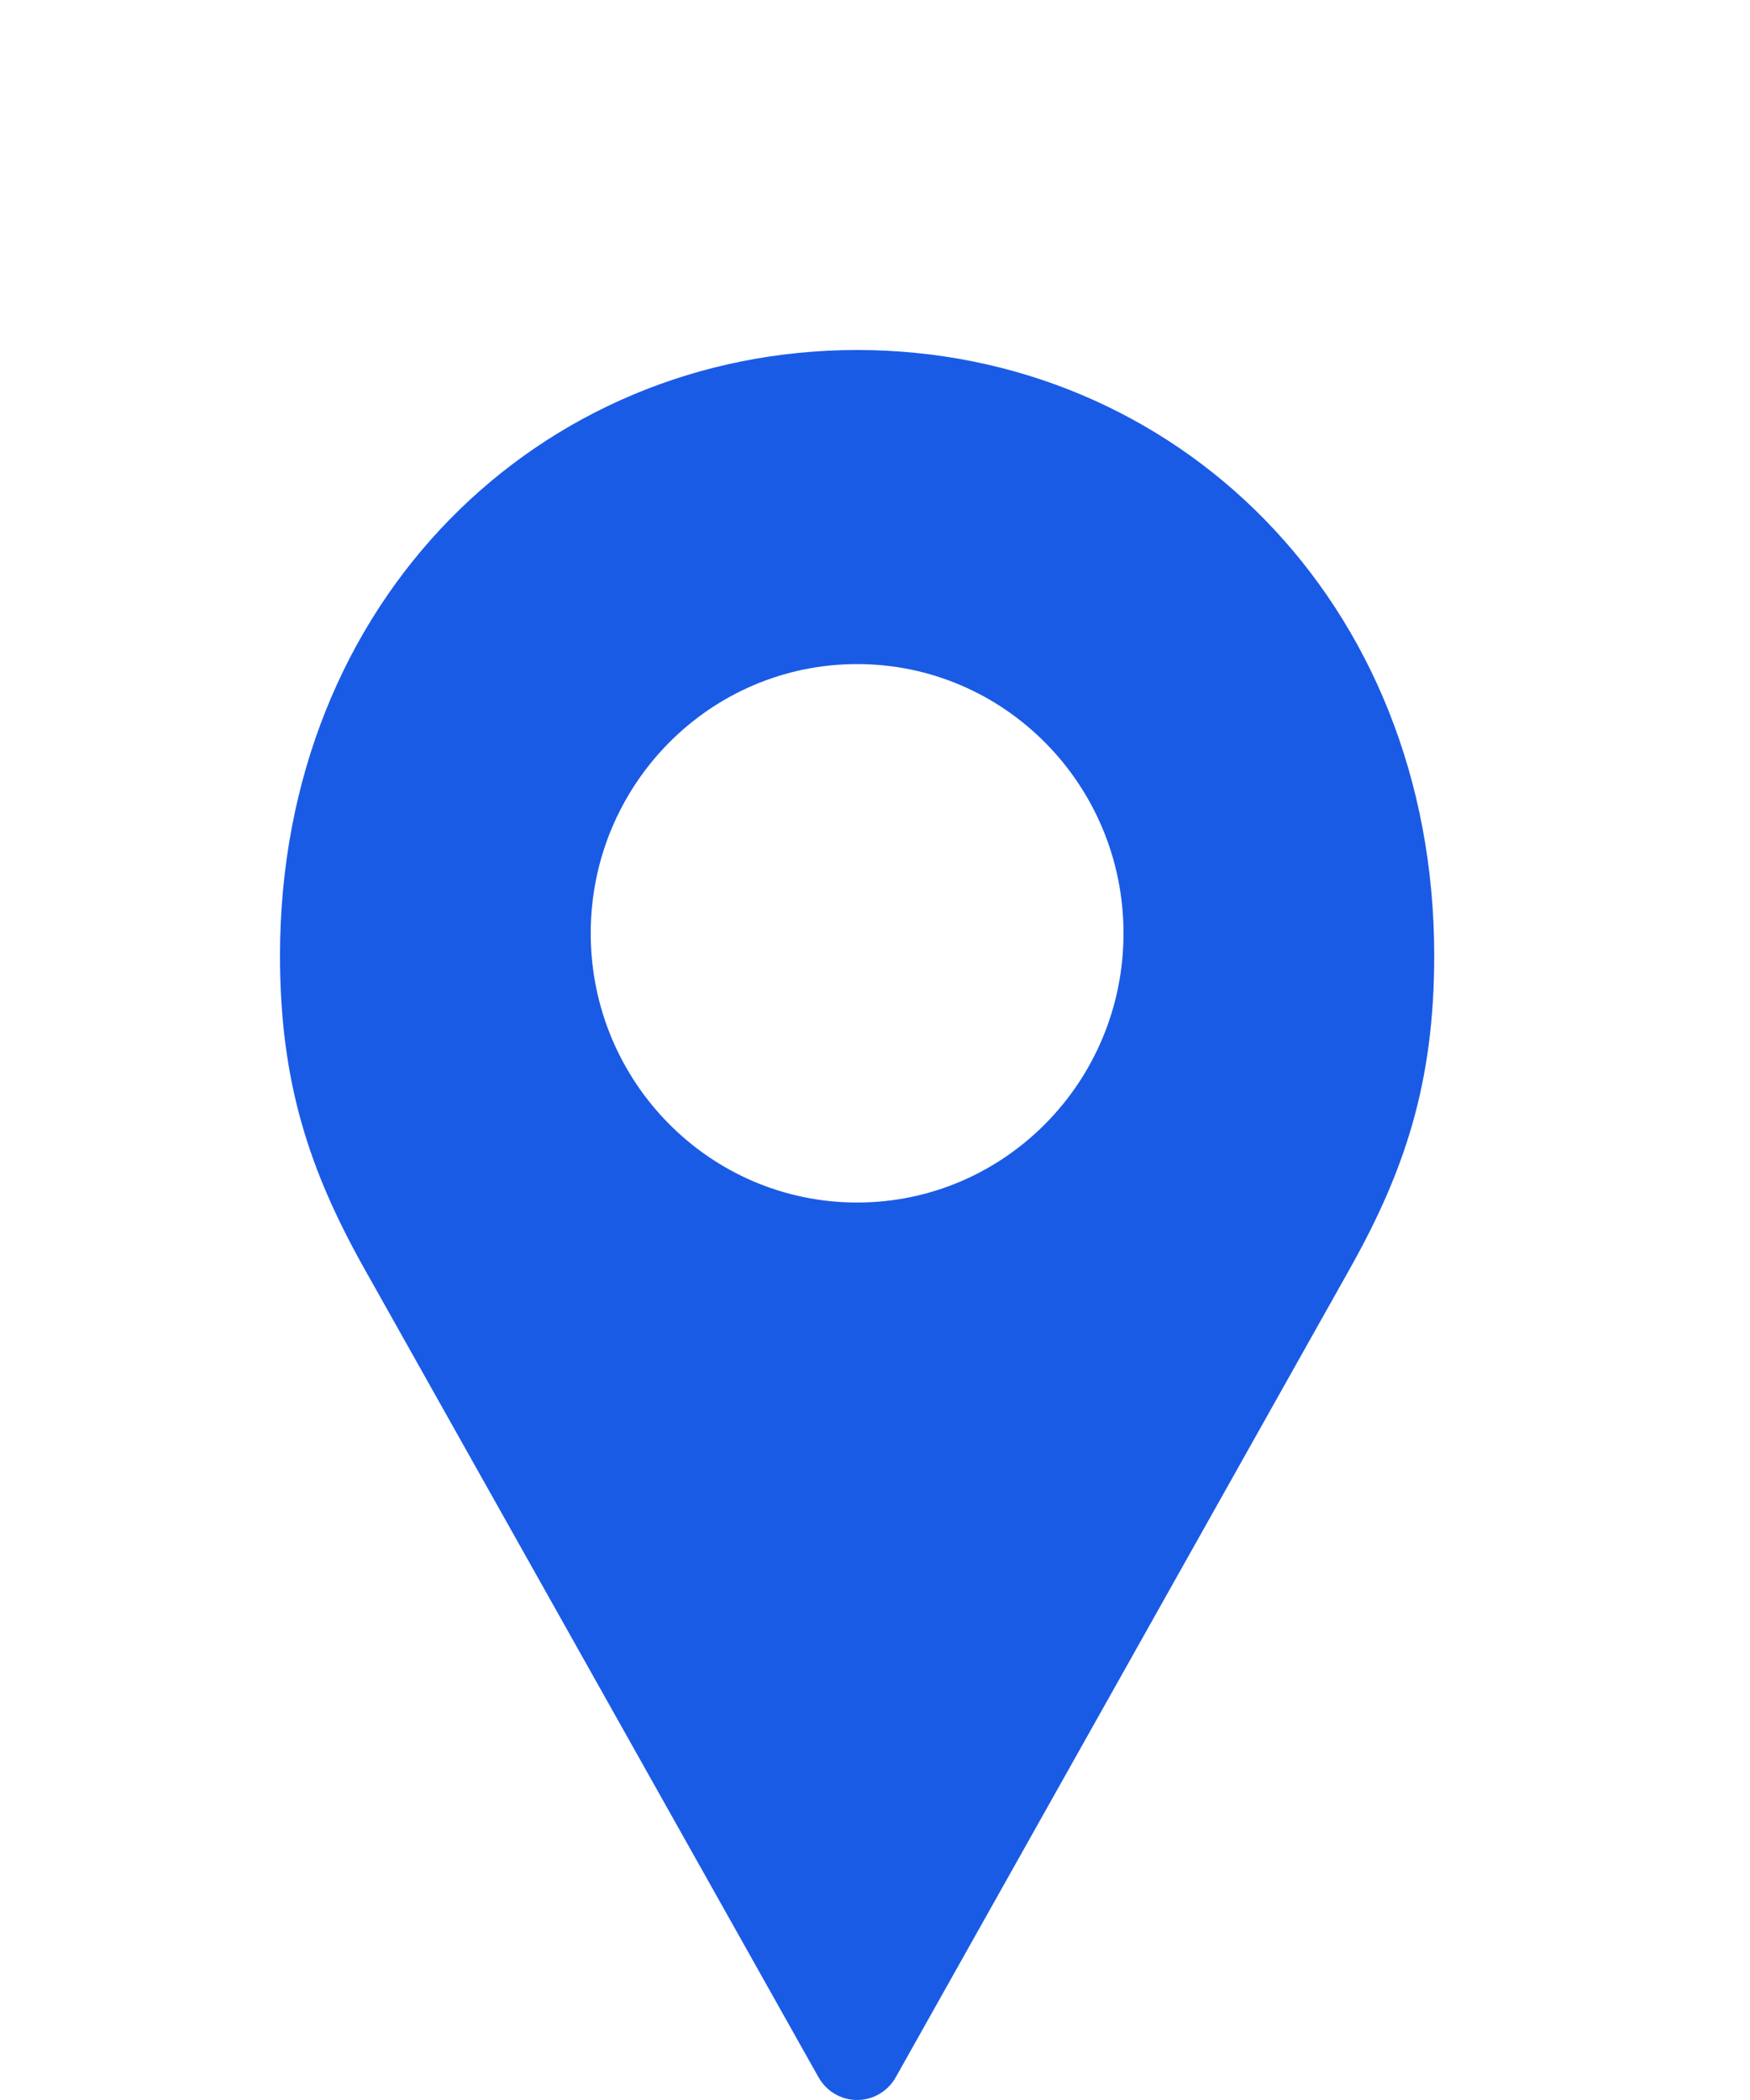 <svg width="25" height="30" viewBox="0 0 25 30" fill="none" xmlns="http://www.w3.org/2000/svg">
<path d="M12.245 5C7.72 5 4 8.566 4 13.654C4 15.469 4.423 16.732 5.209 18.131L11.69 29.67V29.669C11.801 29.873 12.014 30 12.245 30C12.475 30 12.688 29.873 12.8 29.669L19.28 18.131C20.066 16.732 20.489 15.469 20.489 13.654C20.489 8.566 16.77 5 12.245 5L12.245 5ZM12.245 9.487C14.346 9.487 16.05 11.209 16.05 13.333C16.05 15.457 14.346 17.179 12.245 17.179C10.143 17.179 8.439 15.457 8.439 13.333C8.439 11.209 10.143 9.487 12.245 9.487Z" fill="#1A5BE6"/>
</svg>
